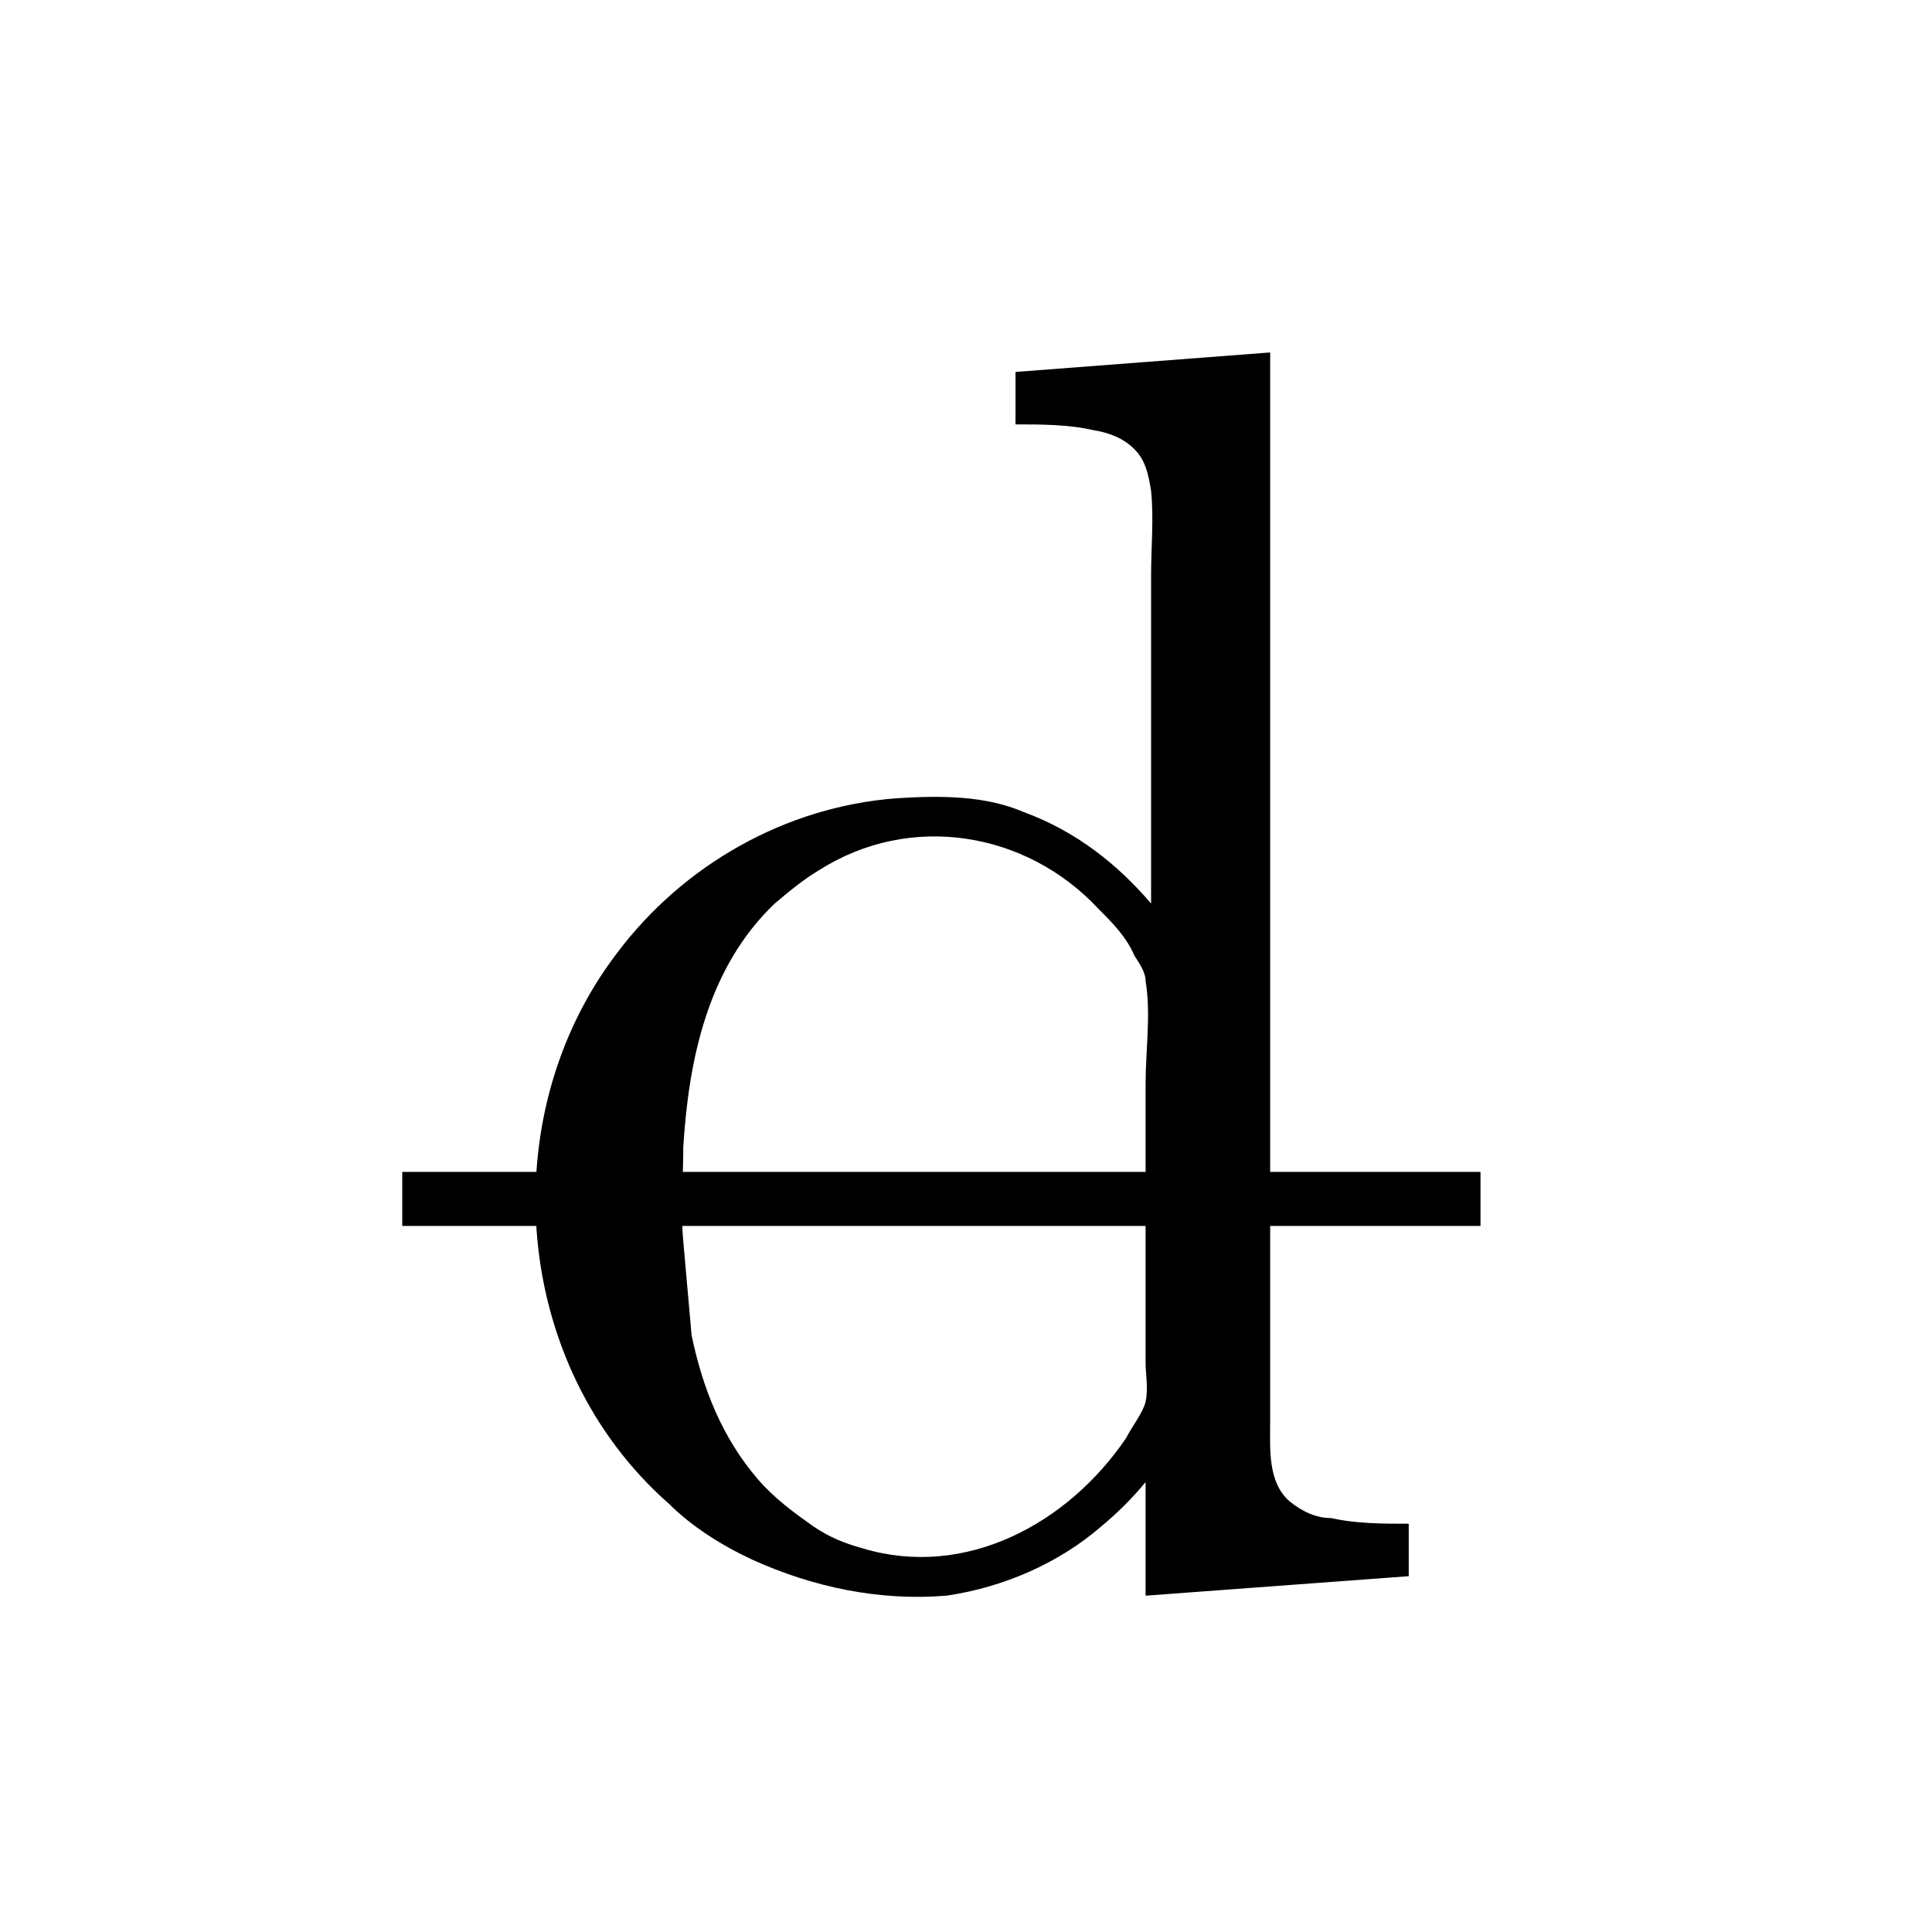 <?xml version="1.0" encoding="UTF-8"?>
<svg xmlns="http://www.w3.org/2000/svg" xmlns:xlink="http://www.w3.org/1999/xlink" width="10.903pt" height="10.904pt" viewBox="0 0 10.903 10.904" version="1.1">
<defs>
<g>
<symbol overflow="visible" id="glyph0-0">
<path style="stroke:none;" d=""/>
</symbol>
<symbol overflow="visible" id="glyph0-1">
<path style="stroke:none;" d="M 3.047 -6.812 L 3.047 -6.516 C 3.188 -6.516 3.344 -6.516 3.484 -6.484 C 3.578 -6.469 3.656 -6.438 3.719 -6.375 C 3.781 -6.312 3.797 -6.234 3.812 -6.141 C 3.828 -5.984 3.812 -5.828 3.812 -5.656 L 3.812 -3.812 C 3.625 -4.031 3.391 -4.219 3.094 -4.328 C 2.875 -4.422 2.625 -4.422 2.375 -4.406 C 1.75 -4.359 1.172 -4.031 0.797 -3.531 C 0.094 -2.609 0.203 -1.203 1.094 -0.422 C 1.219 -0.297 1.391 -0.188 1.562 -0.109 C 1.906 0.047 2.281 0.125 2.656 0.094 C 2.984 0.047 3.297 -0.094 3.531 -0.297 C 3.625 -0.375 3.703 -0.453 3.781 -0.547 L 3.781 0.094 L 5.266 -0.016 L 5.266 -0.312 C 5.125 -0.312 4.969 -0.312 4.828 -0.344 C 4.75 -0.344 4.672 -0.375 4.594 -0.438 C 4.469 -0.547 4.484 -0.734 4.484 -0.891 L 4.484 -6.922 Z M 1.172 -1.906 C 1.156 -2.078 1.172 -2.266 1.172 -2.438 C 1.203 -2.938 1.312 -3.453 1.688 -3.812 C 1.781 -3.891 1.859 -3.953 1.938 -4 C 2.453 -4.328 3.109 -4.219 3.516 -3.781 C 3.594 -3.703 3.672 -3.625 3.719 -3.516 C 3.75 -3.469 3.781 -3.422 3.781 -3.375 C 3.812 -3.188 3.781 -2.984 3.781 -2.797 L 3.781 -1.219 C 3.781 -1.156 3.797 -1.078 3.781 -1 C 3.766 -0.938 3.703 -0.859 3.672 -0.797 C 3.344 -0.312 2.766 0 2.188 -0.172 C 2.078 -0.203 2 -0.234 1.906 -0.297 C 1.797 -0.375 1.688 -0.453 1.594 -0.562 C 1.391 -0.797 1.281 -1.078 1.219 -1.375 C 1.203 -1.562 1.188 -1.719 1.172 -1.906 Z "/>
</symbol>
</g>
</defs>
<g id="surface1">
<g style="fill:rgb(0%,0%,0%);fill-opacity:1;">
  <use xlink:href="#glyph0-1" x="2.684" y="8.911"/>
</g>
<path style="fill:none;stroke-width:0.305;stroke-linecap:butt;stroke-linejoin:miter;stroke:rgb(0%,0%,0%);stroke-opacity:1;stroke-miterlimit:10;" d="M 0.001 0.001 L 6.086 0.001 " transform="matrix(1,0,0,-1,2.269,6.767)"/>
</g>
</svg>
